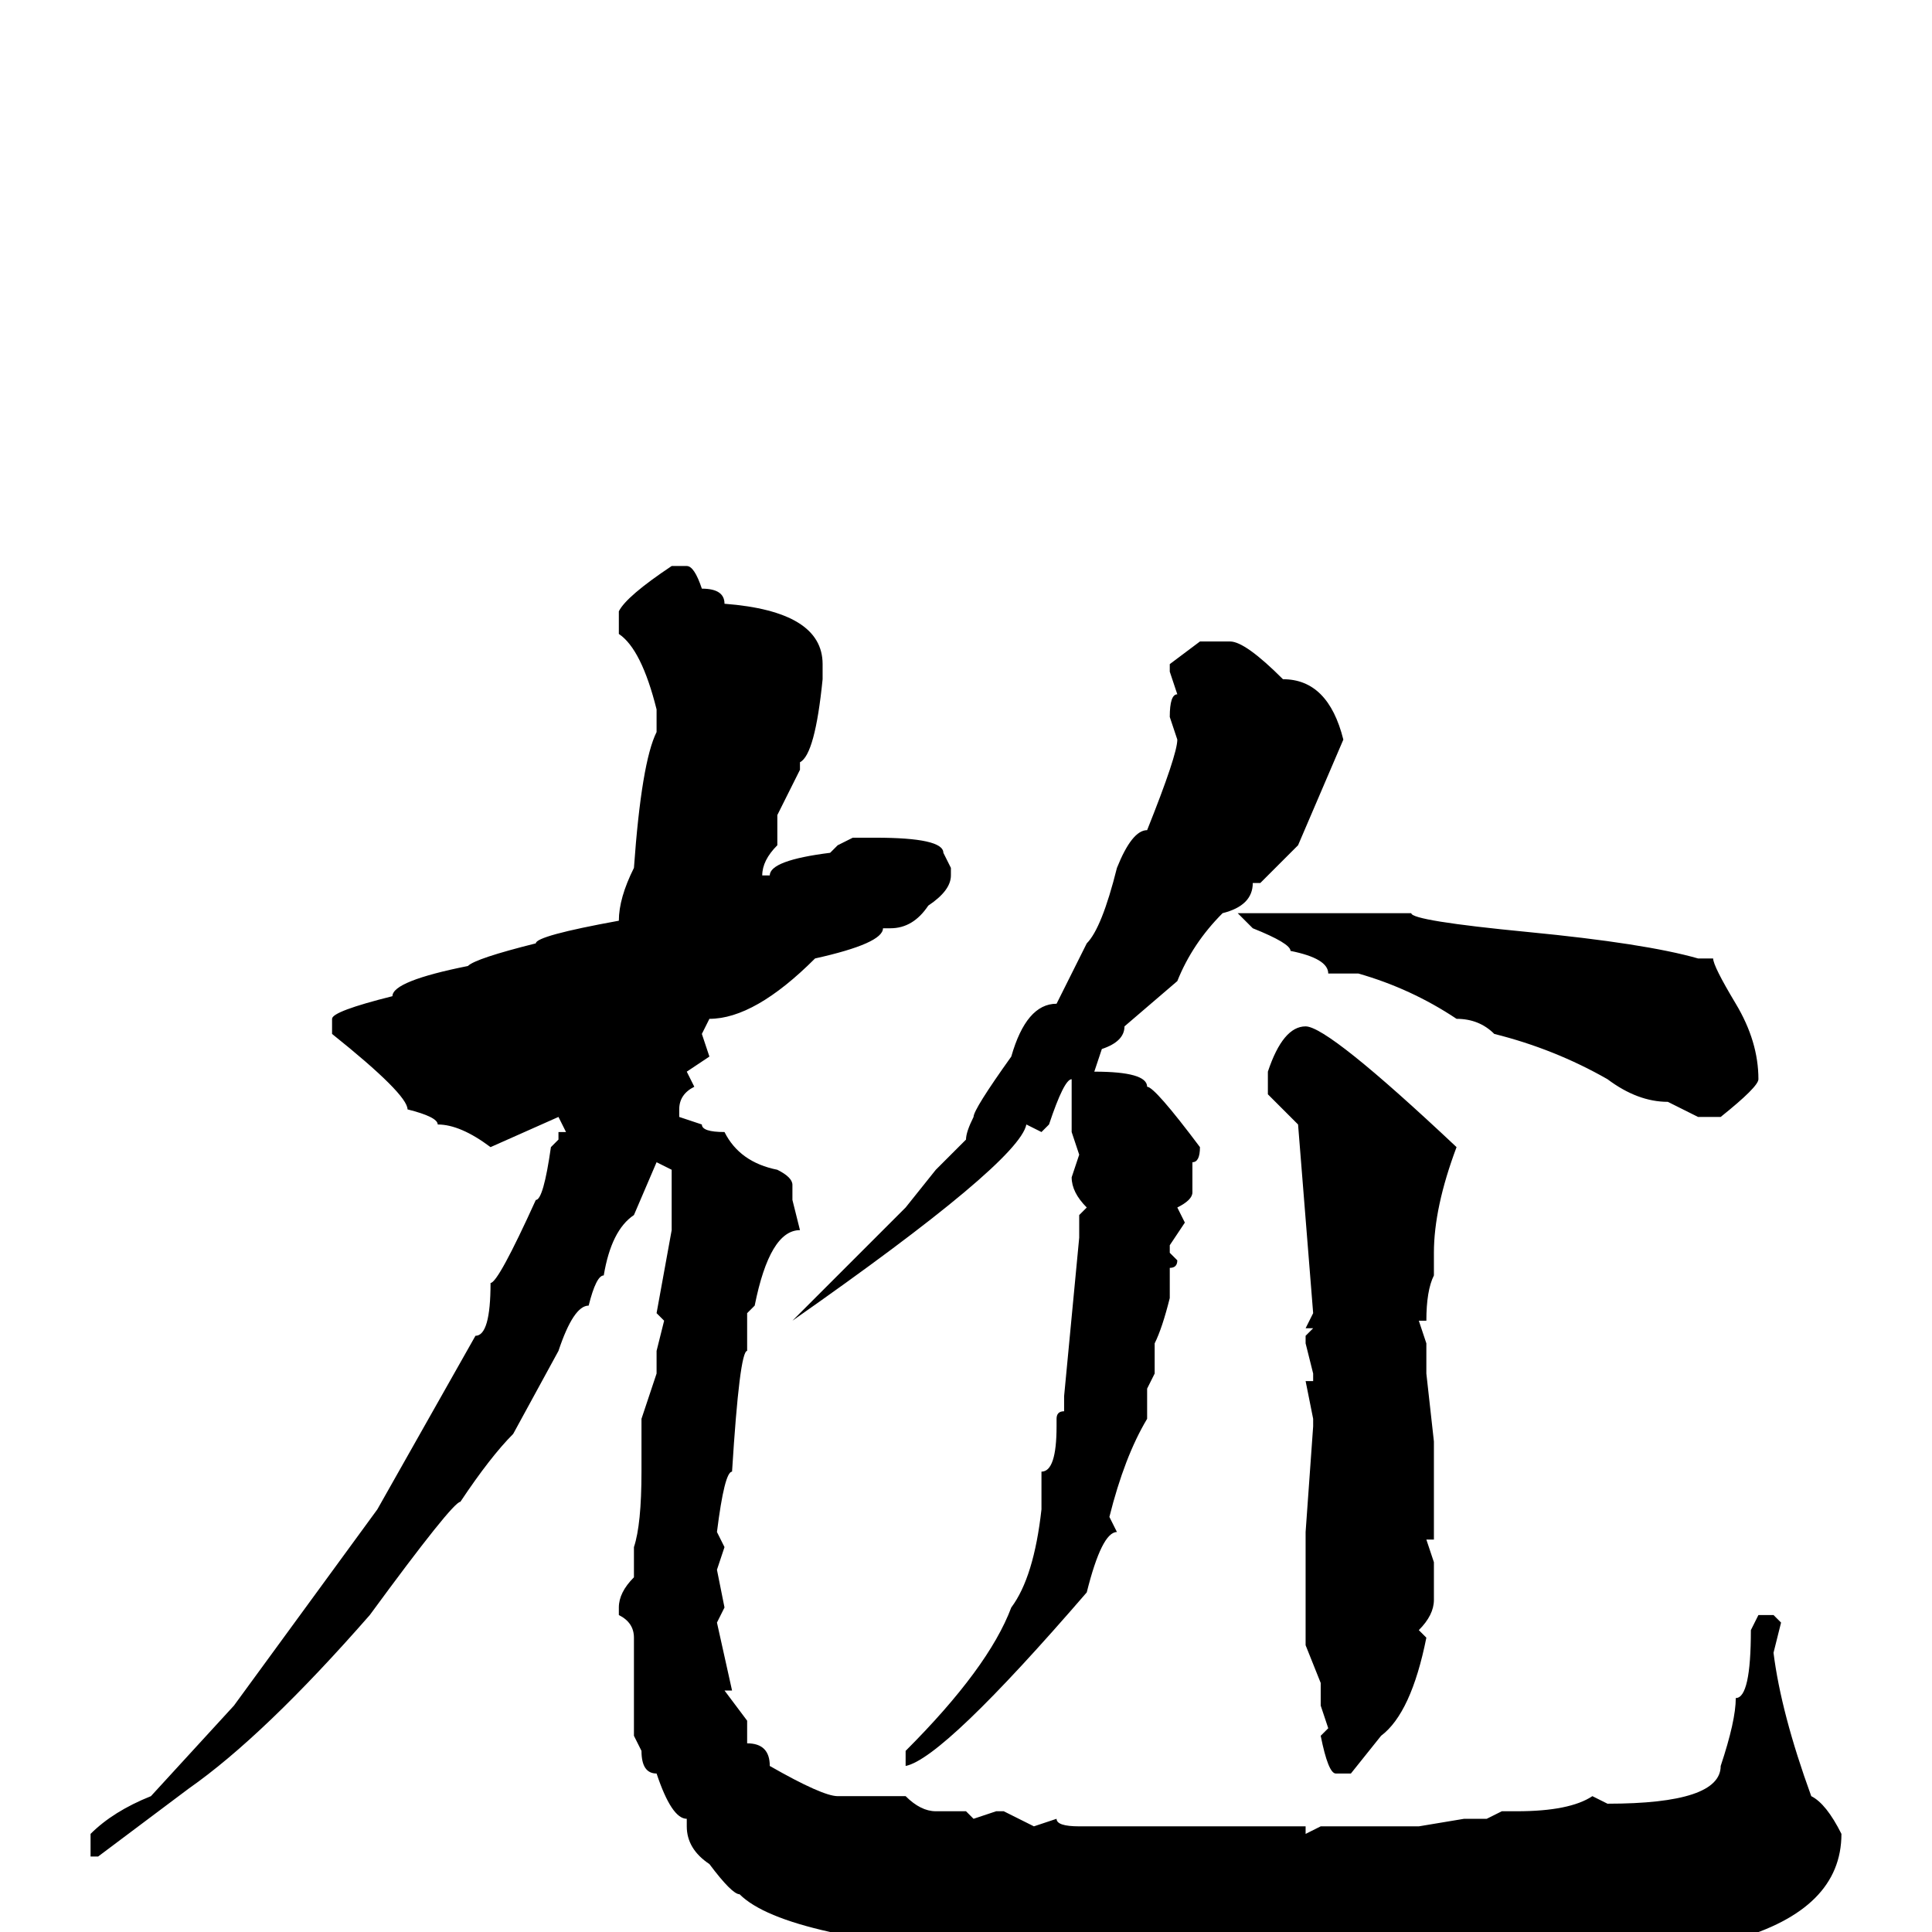 <svg xmlns="http://www.w3.org/2000/svg" viewBox="0 -256 256 256">
	<path fill="#000000" d="M89 -181H91Q92 -181 93 -178Q96 -178 96 -176Q109 -175 109 -168V-166Q108 -156 106 -155V-154L103 -148V-144Q101 -142 101 -140H102Q102 -142 110 -143L111 -144L113 -145H116Q125 -145 125 -143L126 -141V-140Q126 -138 123 -136Q121 -133 118 -133H117Q117 -131 108 -129Q100 -121 94 -121L93 -119L94 -116L91 -114L92 -112Q90 -111 90 -109V-108L93 -107Q93 -106 96 -106Q98 -102 103 -101Q105 -100 105 -99V-97L106 -93Q102 -93 100 -83L99 -82V-77Q98 -77 97 -61Q96 -61 95 -53L96 -51L95 -48L96 -43L95 -41L97 -32H96L99 -28V-25Q102 -25 102 -22Q109 -18 111 -18H120Q122 -16 124 -16H128L129 -15L132 -16H133L137 -14L140 -15Q140 -14 143 -14H173V-13L175 -14H188L194 -15H197L199 -16H201Q208 -16 211 -18L213 -17Q228 -17 228 -22Q230 -28 230 -31Q232 -31 232 -40L233 -42H235L236 -41L235 -37Q236 -29 240 -18Q242 -17 244 -13Q244 -3 230 1L227 2L226 1Q215 4 203 4Q203 5 201 5L197 4L195 5L188 4L186 5Q186 4 178 4L177 5Q169 5 164 3Q164 4 161 5L160 4H147L141 5H140L138 3L135 4H134L131 3L129 4H125L124 3H123L120 4L110 0Q101 -2 98 -5Q97 -5 94 -9Q91 -11 91 -14V-15Q89 -15 87 -21Q85 -21 85 -24L84 -26V-39Q84 -41 82 -42V-43Q82 -45 84 -47V-51Q85 -54 85 -61V-68L87 -74V-77L88 -81L87 -82L89 -93V-101L87 -102L84 -95Q81 -93 80 -87Q79 -87 78 -83Q76 -83 74 -77L68 -66Q65 -63 61 -57Q60 -57 49 -42Q35 -26 25 -19Q17 -13 13 -10H12V-13Q15 -16 20 -18L31 -30L50 -56L63 -79Q65 -79 65 -86Q66 -86 71 -97Q72 -97 73 -104L74 -105V-106H75L74 -108L65 -104Q61 -107 58 -107Q58 -108 54 -109Q54 -111 44 -119V-121Q44 -122 52 -124Q52 -126 62 -128Q63 -129 71 -131Q71 -132 82 -134Q82 -137 84 -141Q85 -155 87 -159V-162Q85 -170 82 -172V-175Q83 -177 89 -181ZM187 -135Q187 -134 202.5 -132.5Q218 -131 225 -129H227Q227 -128 230 -123Q233 -118 233 -113Q233 -112 228 -108H225L221 -110Q217 -110 213 -113Q206 -117 198 -119Q196 -121 193 -121Q187 -125 180 -127H176Q176 -129 171 -130Q171 -131 166 -133L164 -135Q177 -135 187 -135ZM166 -139Q166 -136 162 -135Q158 -131 156 -126L149 -120Q149 -118 146 -117L145 -114Q152 -114 152 -112Q153 -112 159 -104Q159 -102 158 -102V-98Q158 -97 156 -96L157 -94L155 -91V-90L156 -89Q156 -88 155 -88V-84Q154 -80 153 -78V-74L152 -72V-68Q149 -63 147 -55L148 -53Q146 -53 144 -45Q125 -23 120 -22V-24Q131 -35 134 -43Q137 -47 138 -56V-61Q140 -61 140 -67V-68Q140 -69 141 -69V-71L143 -92V-95L144 -96Q142 -98 142 -100L143 -103L142 -106V-113Q141 -113 139 -107L138 -106L136 -107Q135 -102 105 -81L120 -96L124 -101L128 -105Q128 -106 129 -108Q129 -109 134 -116Q136 -123 140 -123L144 -131Q146 -133 148 -141Q150 -146 152 -146Q156 -156 156 -158L155 -161Q155 -164 156 -164L155 -167V-168L159 -171H163Q165 -171 170 -166Q176 -166 178 -158L172 -144L167 -139ZM173 -120Q176 -120 193 -104Q190 -96 190 -90V-87Q189 -85 189 -81H188L189 -78V-74L190 -65V-52H189L190 -49V-44Q190 -42 188 -40L189 -39Q187 -29 183 -26L179 -21H177Q176 -21 175 -26L176 -27L175 -30V-33L173 -38V-53L174 -67V-68L173 -73H174V-74L173 -78V-79L174 -80H173L174 -82L172 -107L168 -111V-114Q170 -120 173 -120Z"/>
</svg>